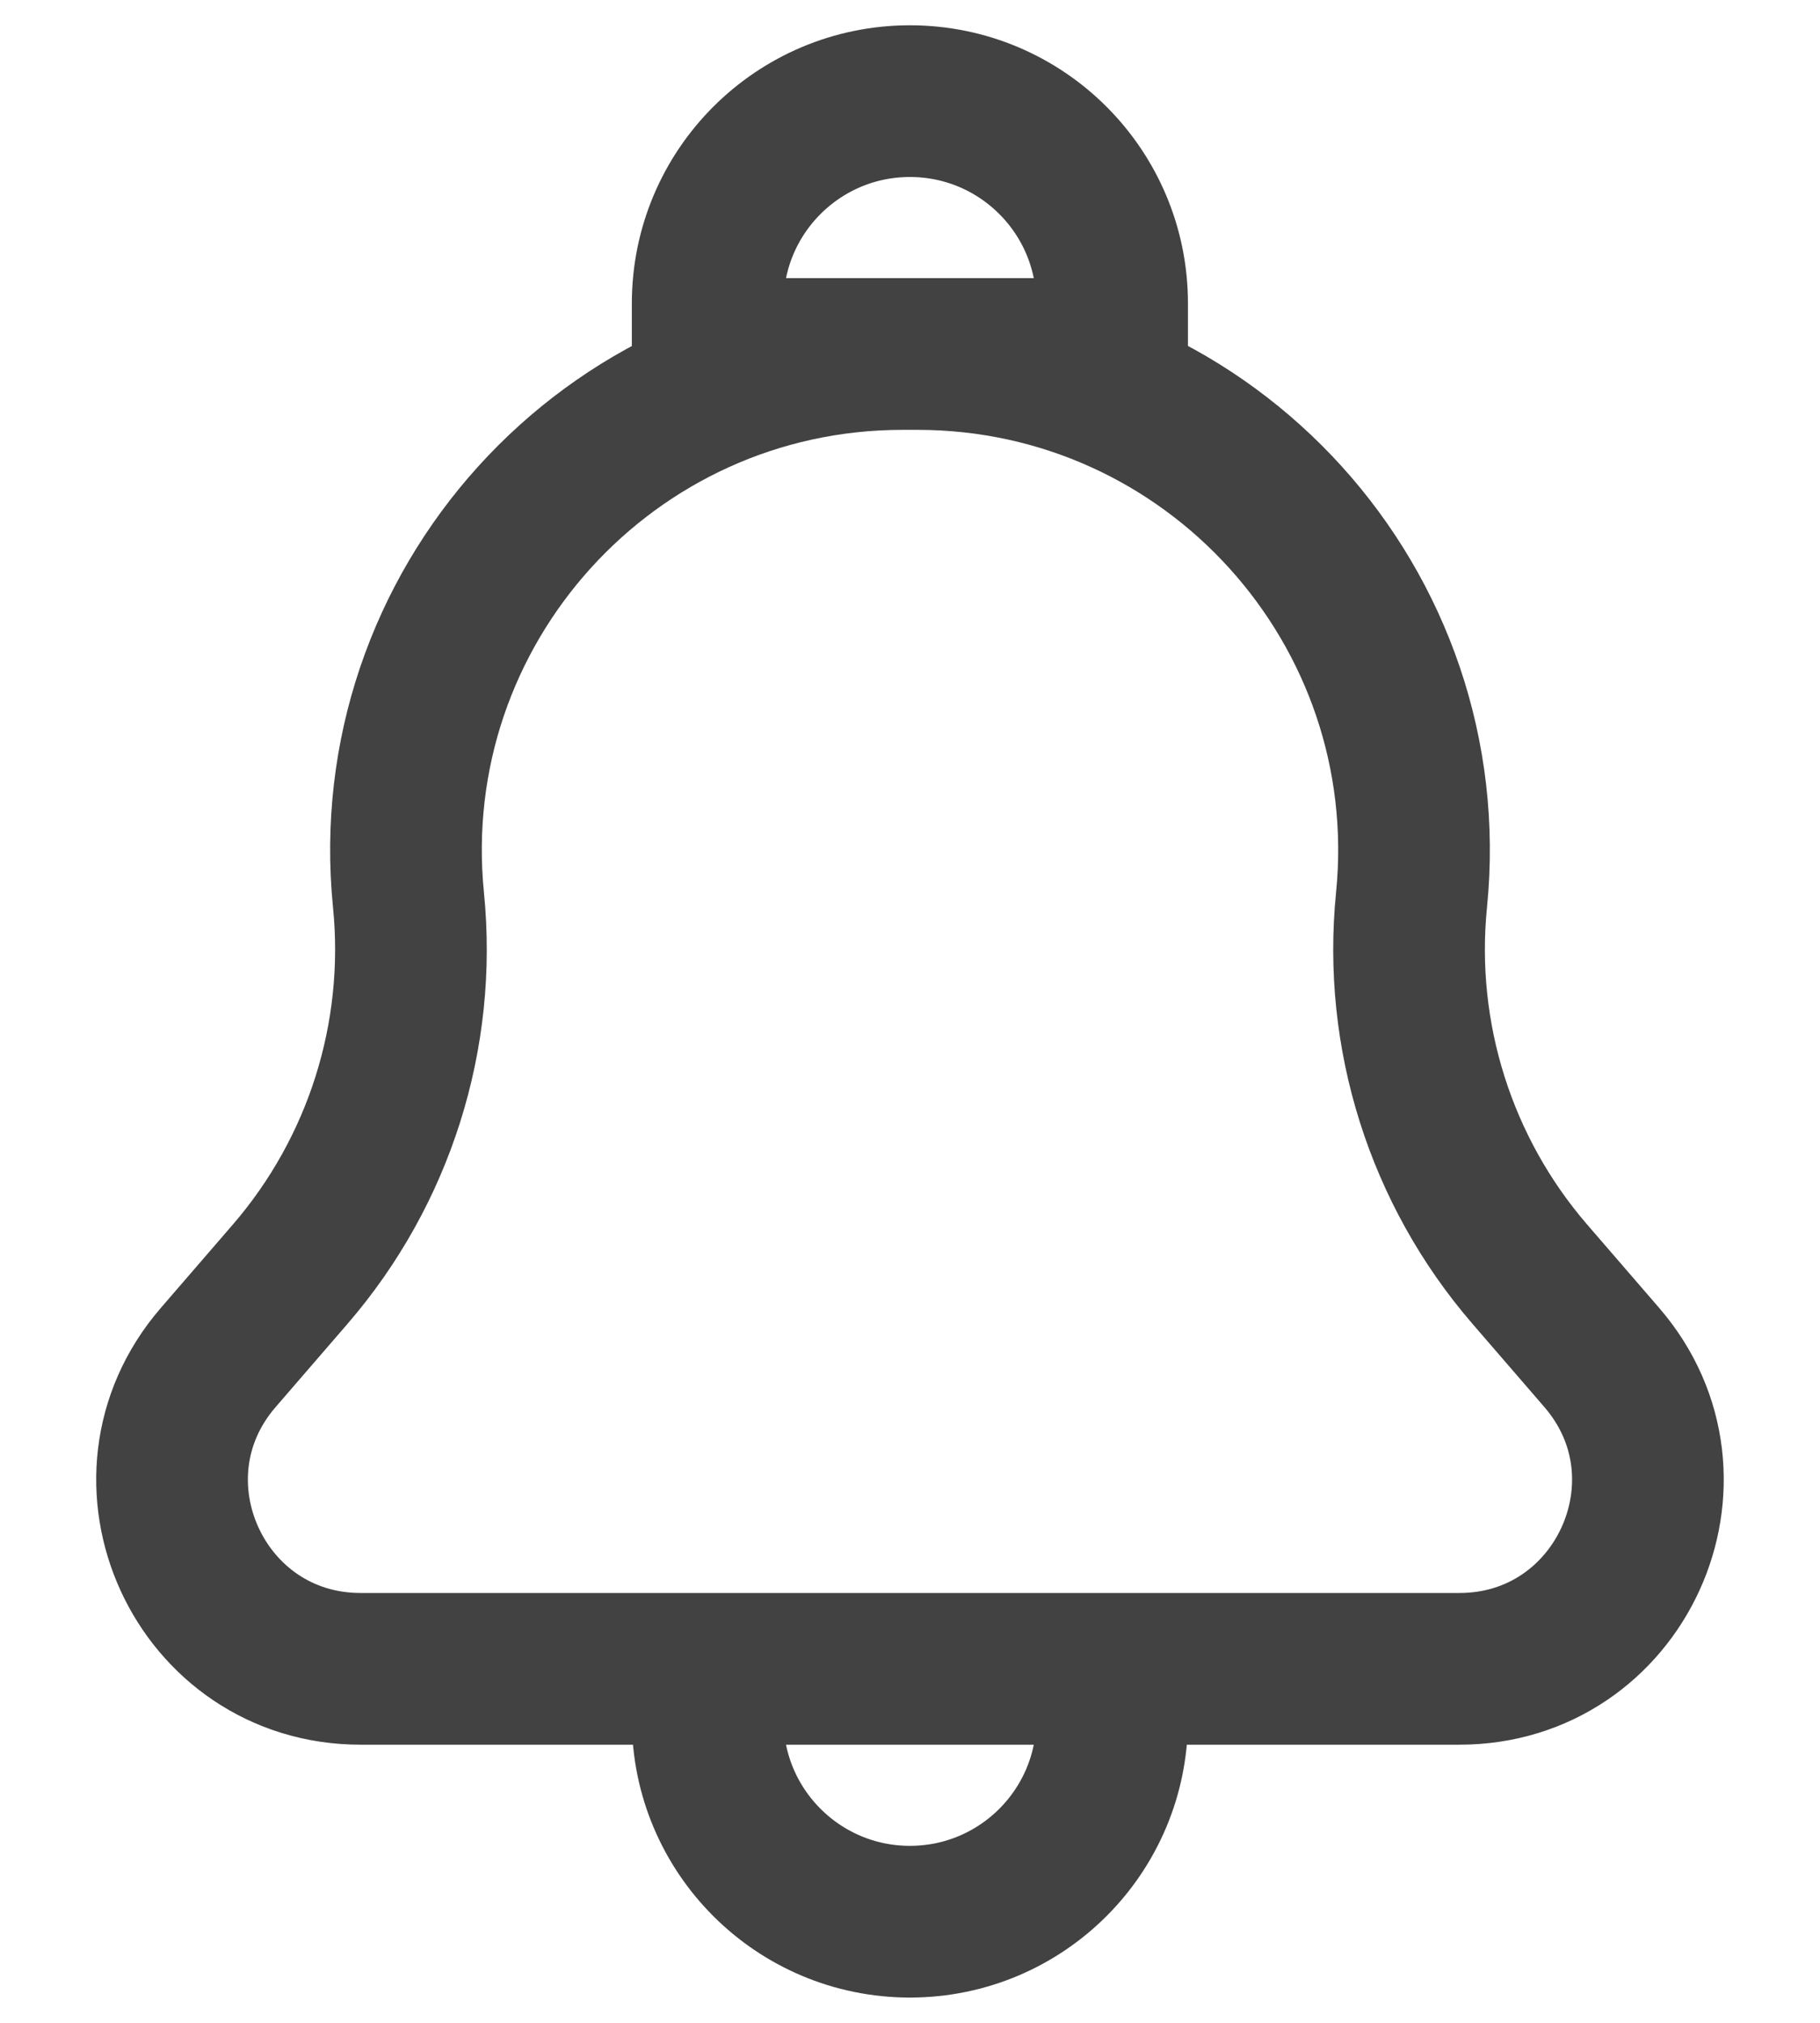 <svg width="18" height="20" viewBox="0 0 18 20" fill="none" xmlns="http://www.w3.org/2000/svg">
<path d="M10.999 16.5H14.433C16.027 16.5 16.883 14.628 15.842 13.422L15.13 12.598C14.249 11.578 13.826 10.24 13.96 8.899V8.899C14.249 6.008 11.979 3.5 9.074 3.5H8.926C6.021 3.5 3.751 6.008 4.04 8.899V8.899C4.174 10.241 3.751 11.578 2.87 12.598L2.158 13.422C1.116 14.628 1.973 16.5 3.567 16.5H6.999M10.999 16.5V17C10.999 18.105 10.104 19 8.999 19V19C7.895 19 6.999 18.105 6.999 17V16.5M10.999 16.5H6.999M6.999 3.5V3C6.999 1.895 7.895 1 8.999 1V1C10.104 1 10.999 1.895 10.999 3V3.5H6.999Z" stroke="#424242" stroke-width="1.5" stroke-linejoin="round"/>
</svg>
